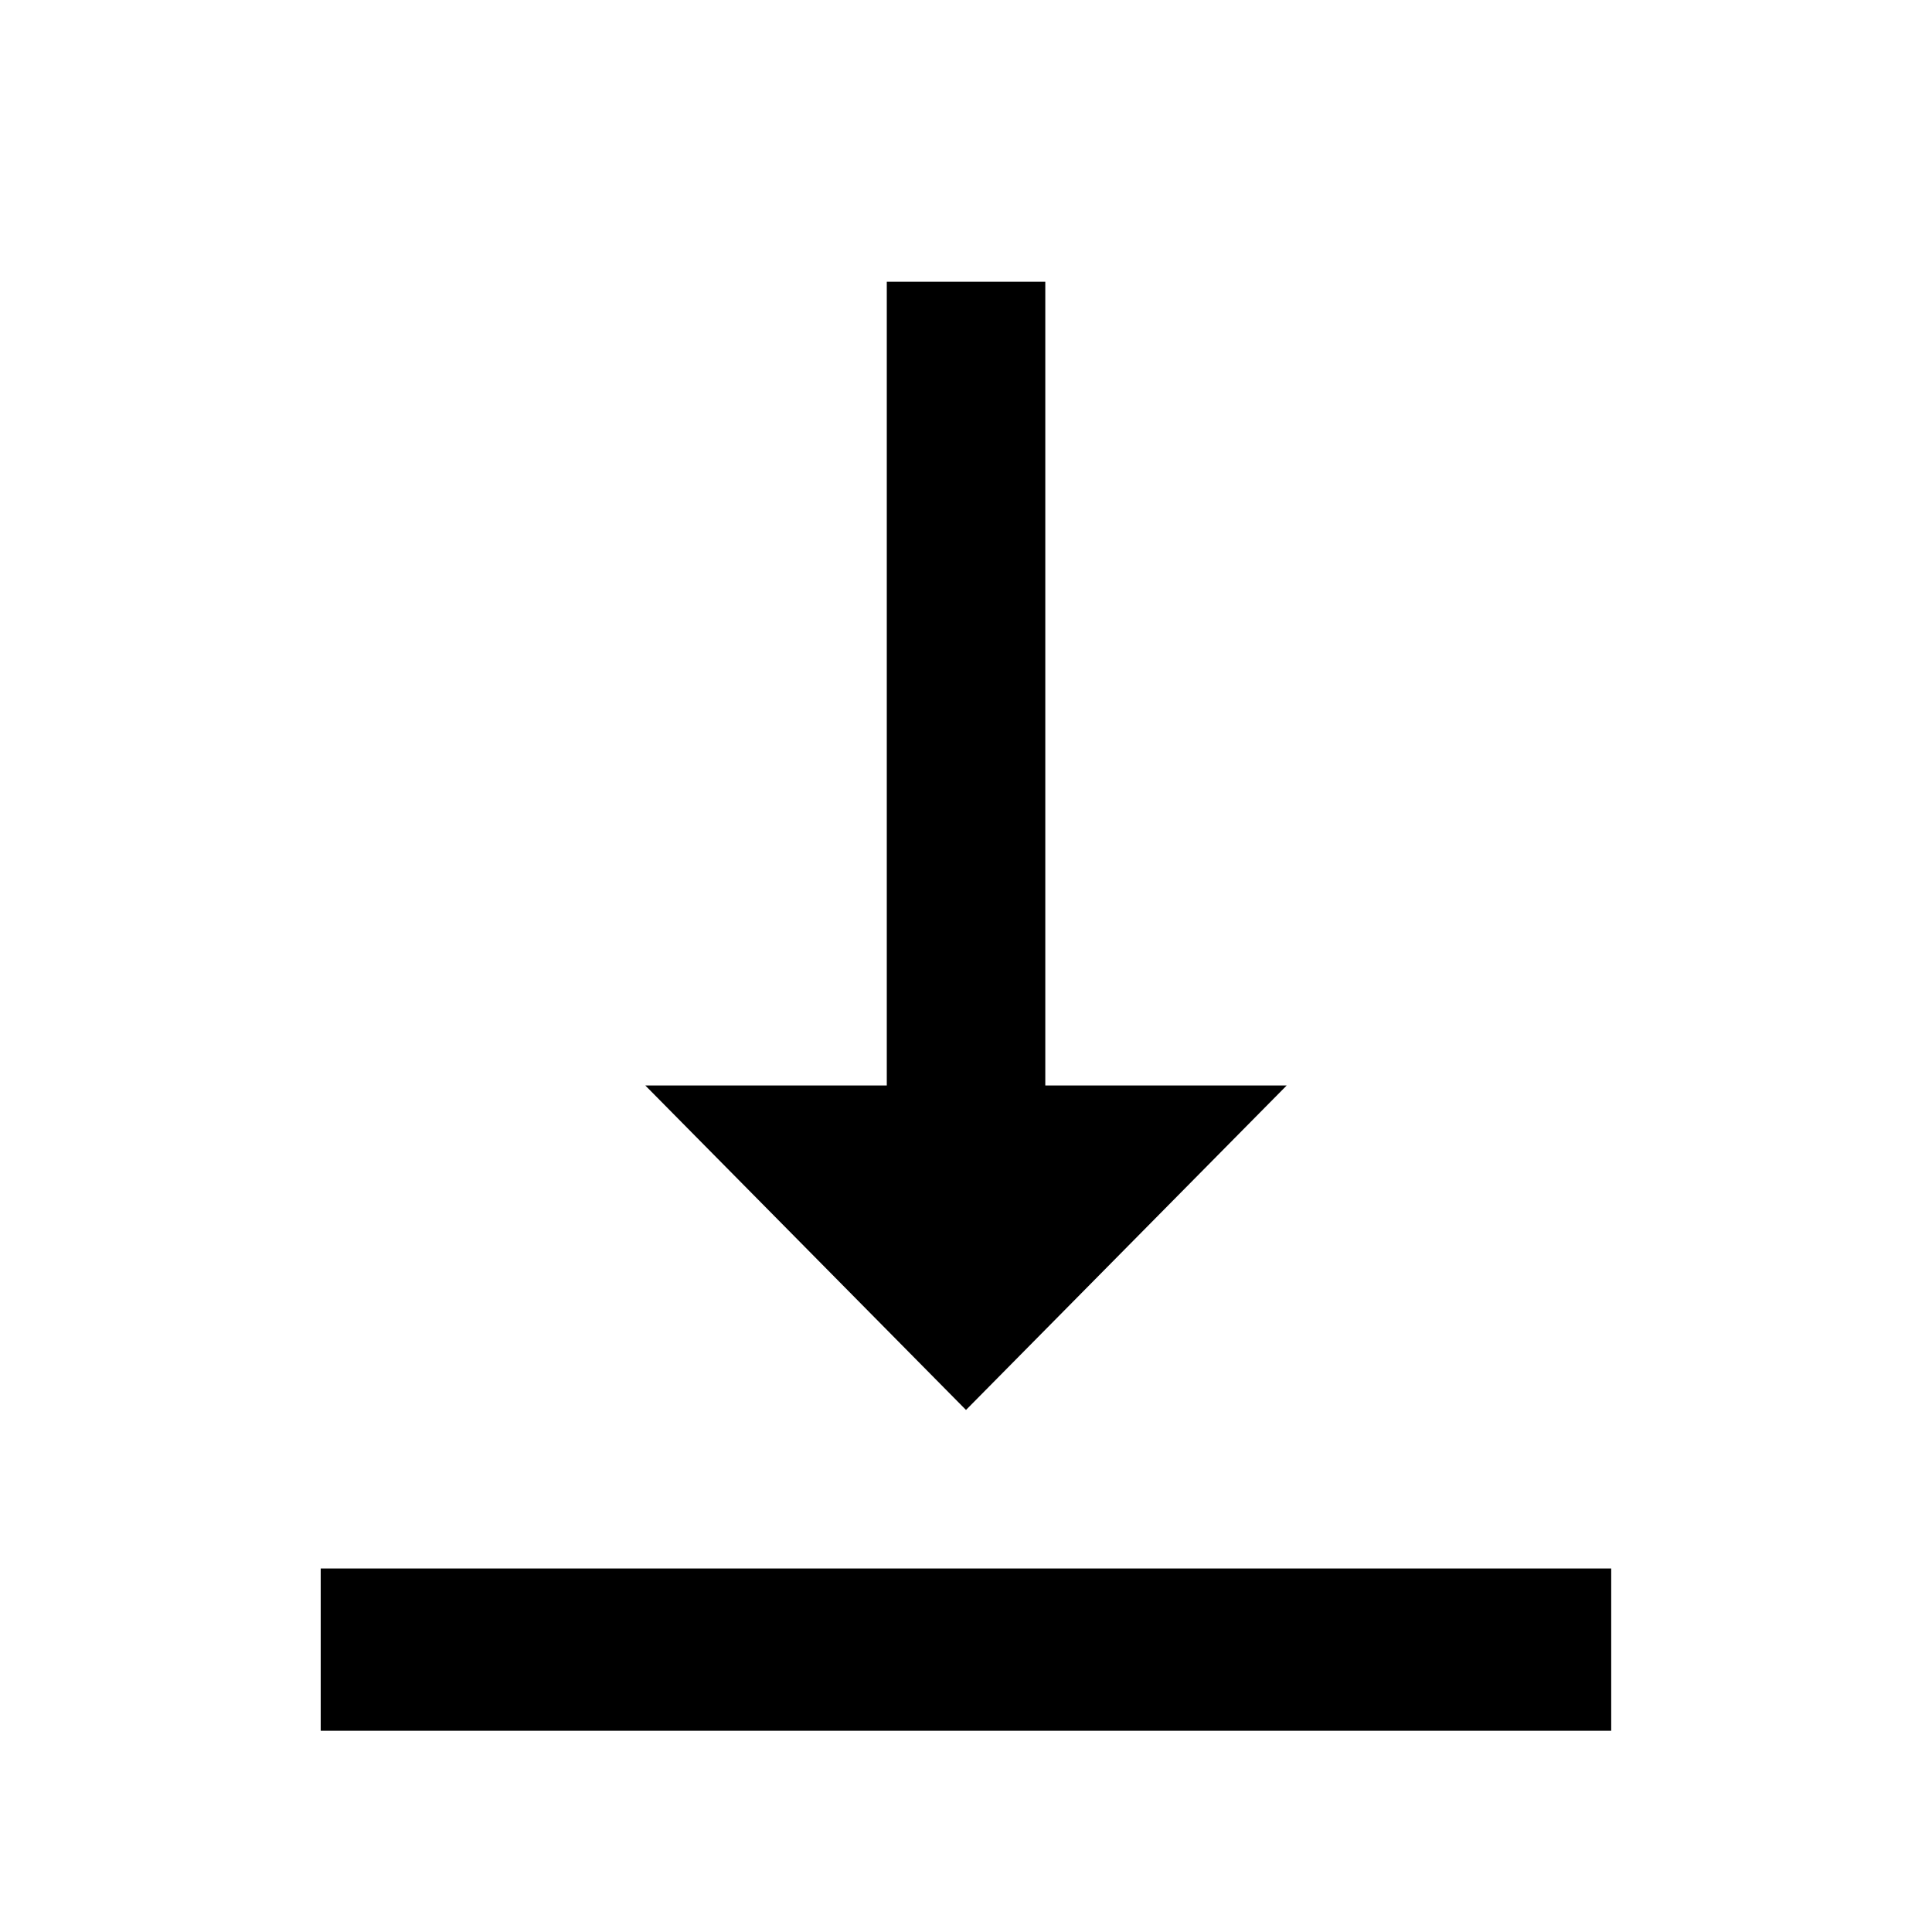 <?xml version="1.0" encoding="utf-8"?>
<!-- Generated by IcoMoon.io -->
<!DOCTYPE svg PUBLIC "-//W3C//DTD SVG 1.1//EN" "http://www.w3.org/Graphics/SVG/1.1/DTD/svg11.dtd">
<svg version="1.1" xmlns="http://www.w3.org/2000/svg" xmlns:xlink="http://www.w3.org/1999/xlink" width="24" height="24" viewBox="0 0 24 24">
<path d="M3.984 19.484h16.031v2.016h-16.031v-2.016zM15.984 13.484l-3.984 4.031-3.984-4.031h3v-9.984h1.969v9.984h3z"></path>
</svg>
